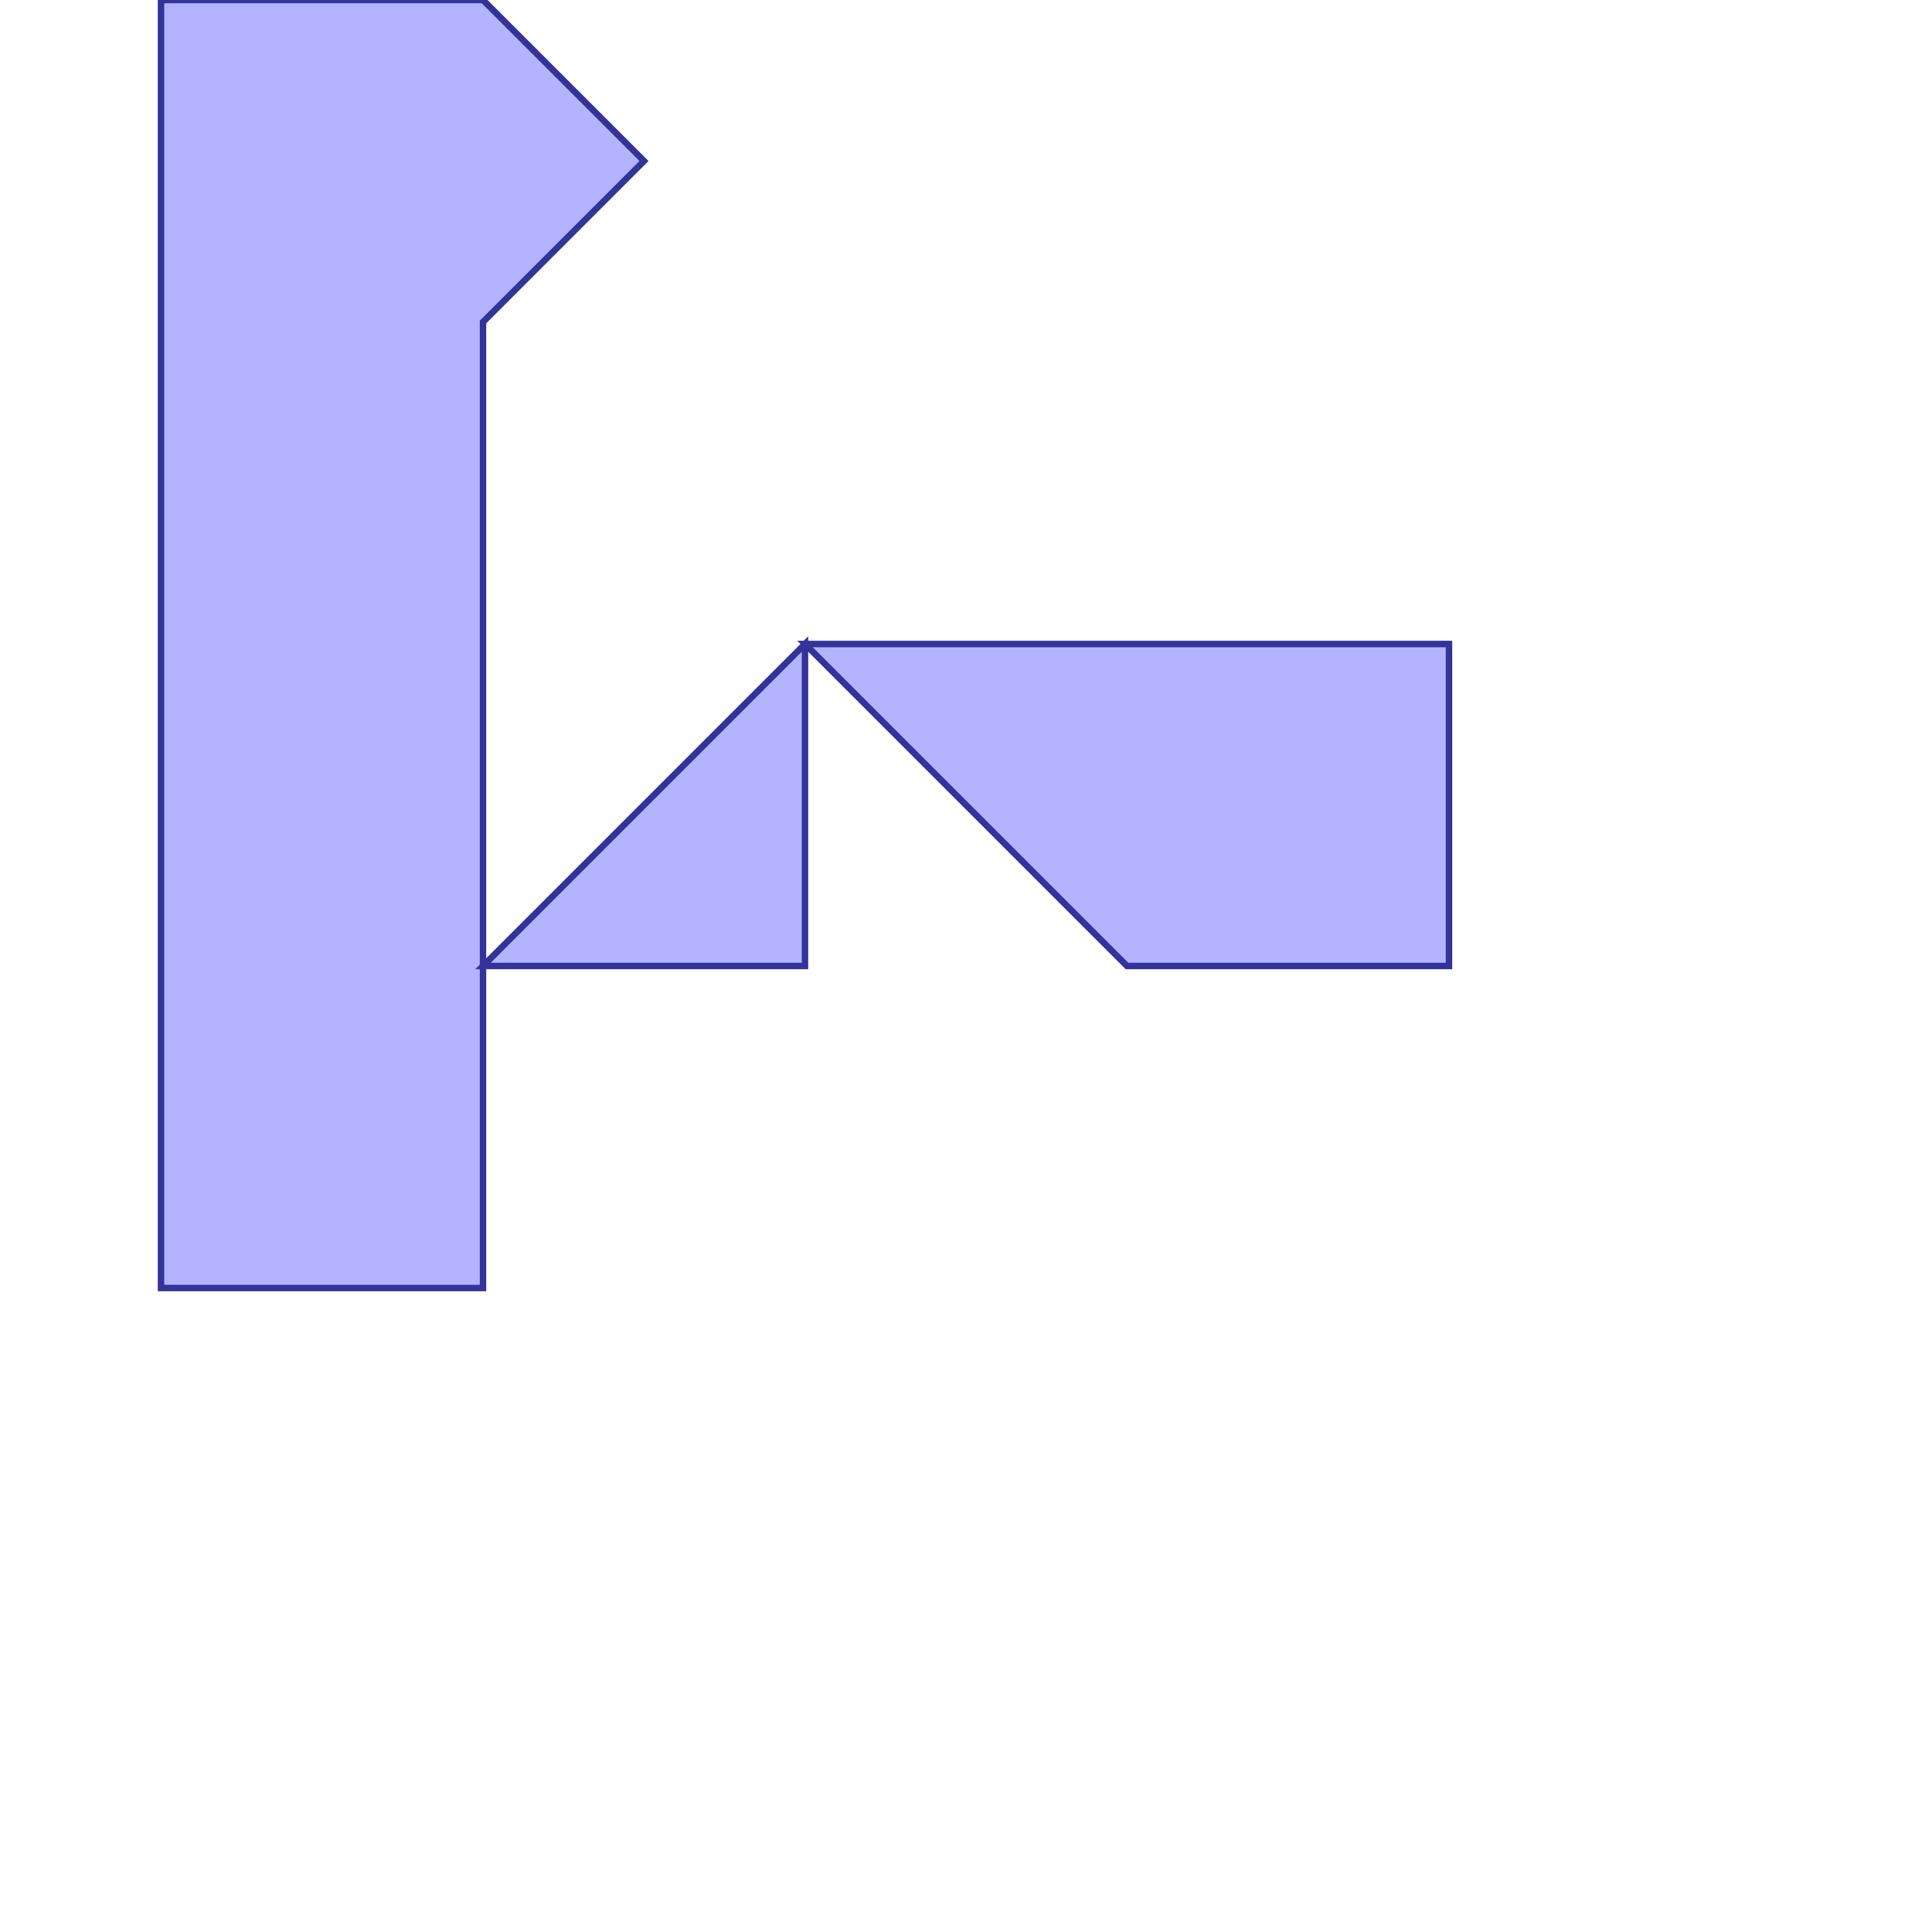 <?xml version="1.0" standalone="no"?>
<!DOCTYPE svg PUBLIC "-//W3C//DTD SVG 1.1//EN"
"http://www.w3.org/Graphics/SVG/1.1/DTD/svg11.dtd">
<svg viewBox="0 0 300 300" version="1.1"
xmlns="http://www.w3.org/2000/svg"
xmlns:xlink="http://www.w3.org/1999/xlink">
<g fill-rule="evenodd"><path d="M 225,150 L 175,150 L 125,100 L 225,100 L 225,150 z " style="fill-opacity:0.3;fill:rgb(0,0,255);stroke:rgb(51,51,153);stroke-width:1"/></g>
<g fill-rule="evenodd"><path d="M 75,200 L 25,200 L 25,0 L 75,0 L 100,25 L 75,50 L 75,200 z " style="fill-opacity:0.3;fill:rgb(0,0,255);stroke:rgb(51,51,153);stroke-width:1"/></g>
<g fill-rule="evenodd"><path d="M 75,150 L 125,100 L 125,150 L 75,150 z " style="fill-opacity:0.3;fill:rgb(0,0,255);stroke:rgb(51,51,153);stroke-width:1"/></g>
</svg>
